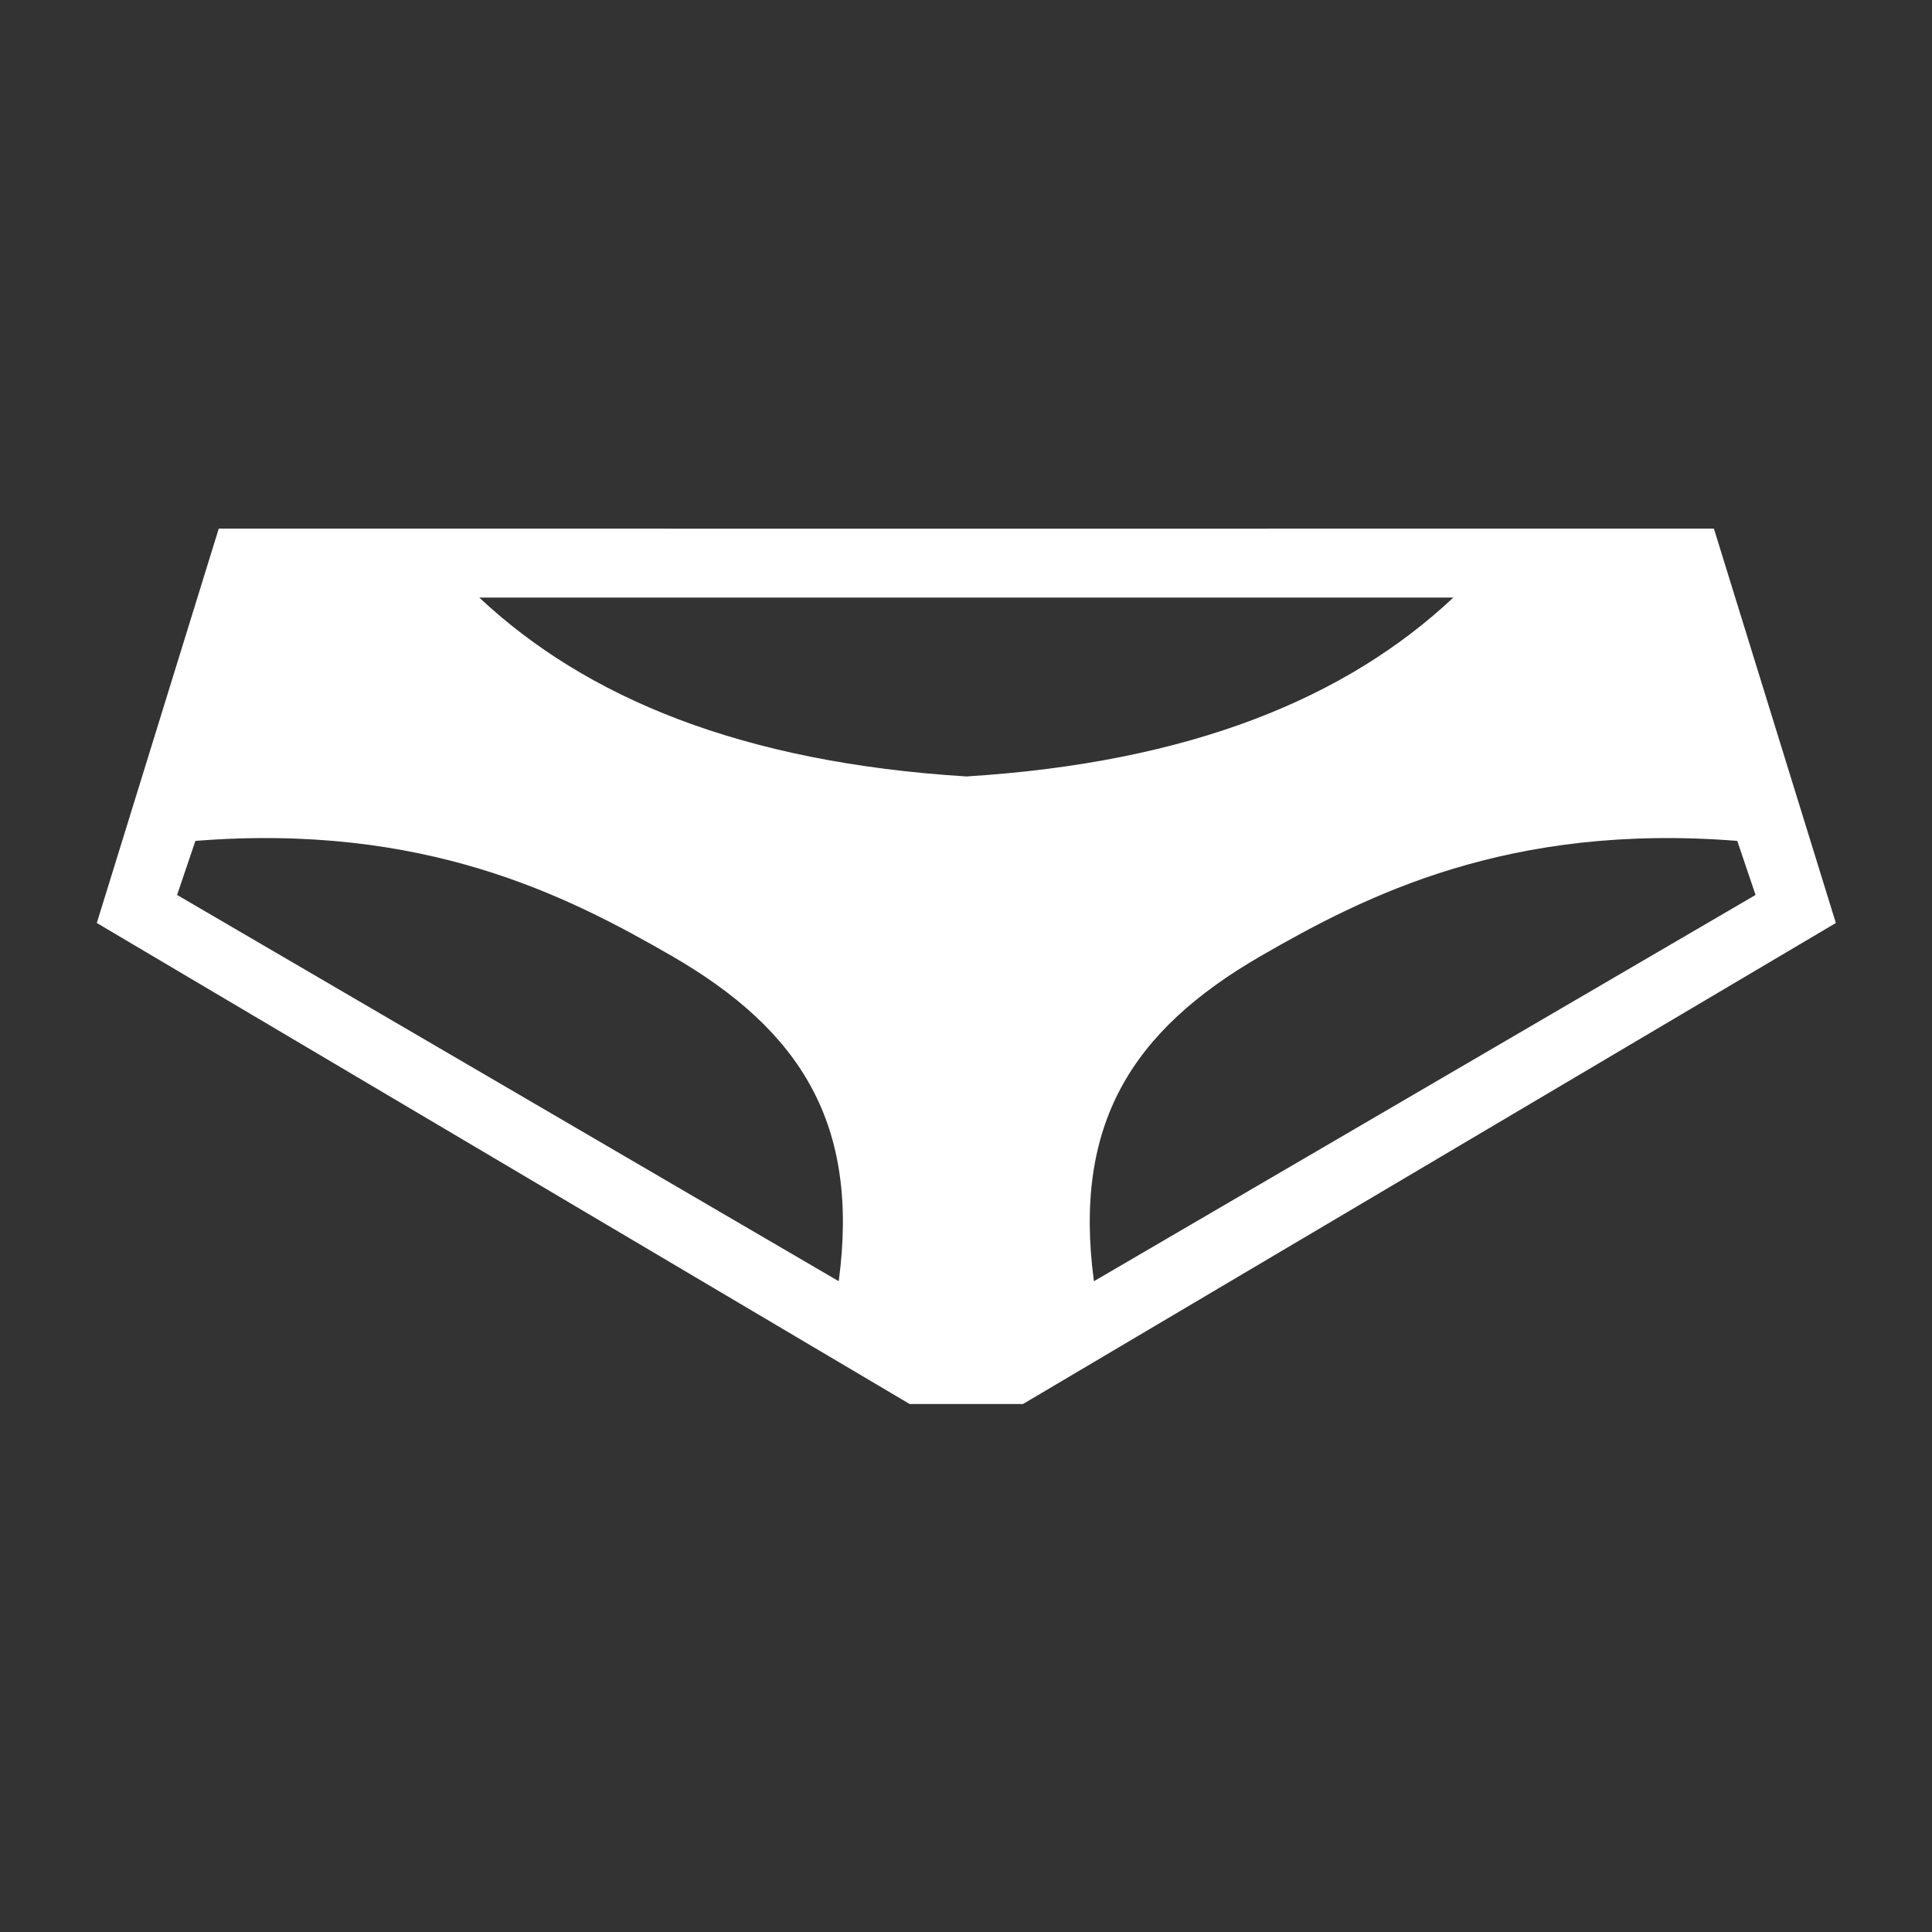 <?xml version="1.0" encoding="UTF-8" standalone="no"?>
<!DOCTYPE svg PUBLIC "-//W3C//DTD SVG 1.1//EN" "http://www.w3.org/Graphics/SVG/1.1/DTD/svg11.dtd">
<svg width="100%" height="100%" viewBox="0 0 1000 1000" version="1.1" xmlns="http://www.w3.org/2000/svg" xmlns:xlink="http://www.w3.org/1999/xlink" xml:space="preserve" xmlns:serif="http://www.serif.com/" style="fill-rule:evenodd;clip-rule:evenodd;stroke-linejoin:round;stroke-miterlimit:2;">
    <rect x="0" y="0" width="1000" height="1000" fill="#333333" stroke="none"/>
    <g transform="matrix(2.319,0,0,2.319,-665.708,-595.104)">
        <path d="M490.11,570L308.673,462.631L335.894,374.6L502.75,374.614L669.606,374.6L696.827,462.631L515.39,570L490.11,570ZM674.822,444.308C623.81,440.256 591.896,456.471 568.476,470C539.655,486.648 526.541,507.547 531.23,542.589L678.907,456.372L674.822,444.308ZM330.678,444.308C381.69,440.256 413.604,456.471 437.024,470C465.845,486.648 478.959,507.547 474.27,542.589L326.593,456.372L330.678,444.308ZM394.048,390C417.891,412.363 452.576,426.805 502.75,429.925C552.924,426.805 587.609,412.363 611.452,390L394.048,390Z" style="fill:white;"/>
    </g>
</svg>
